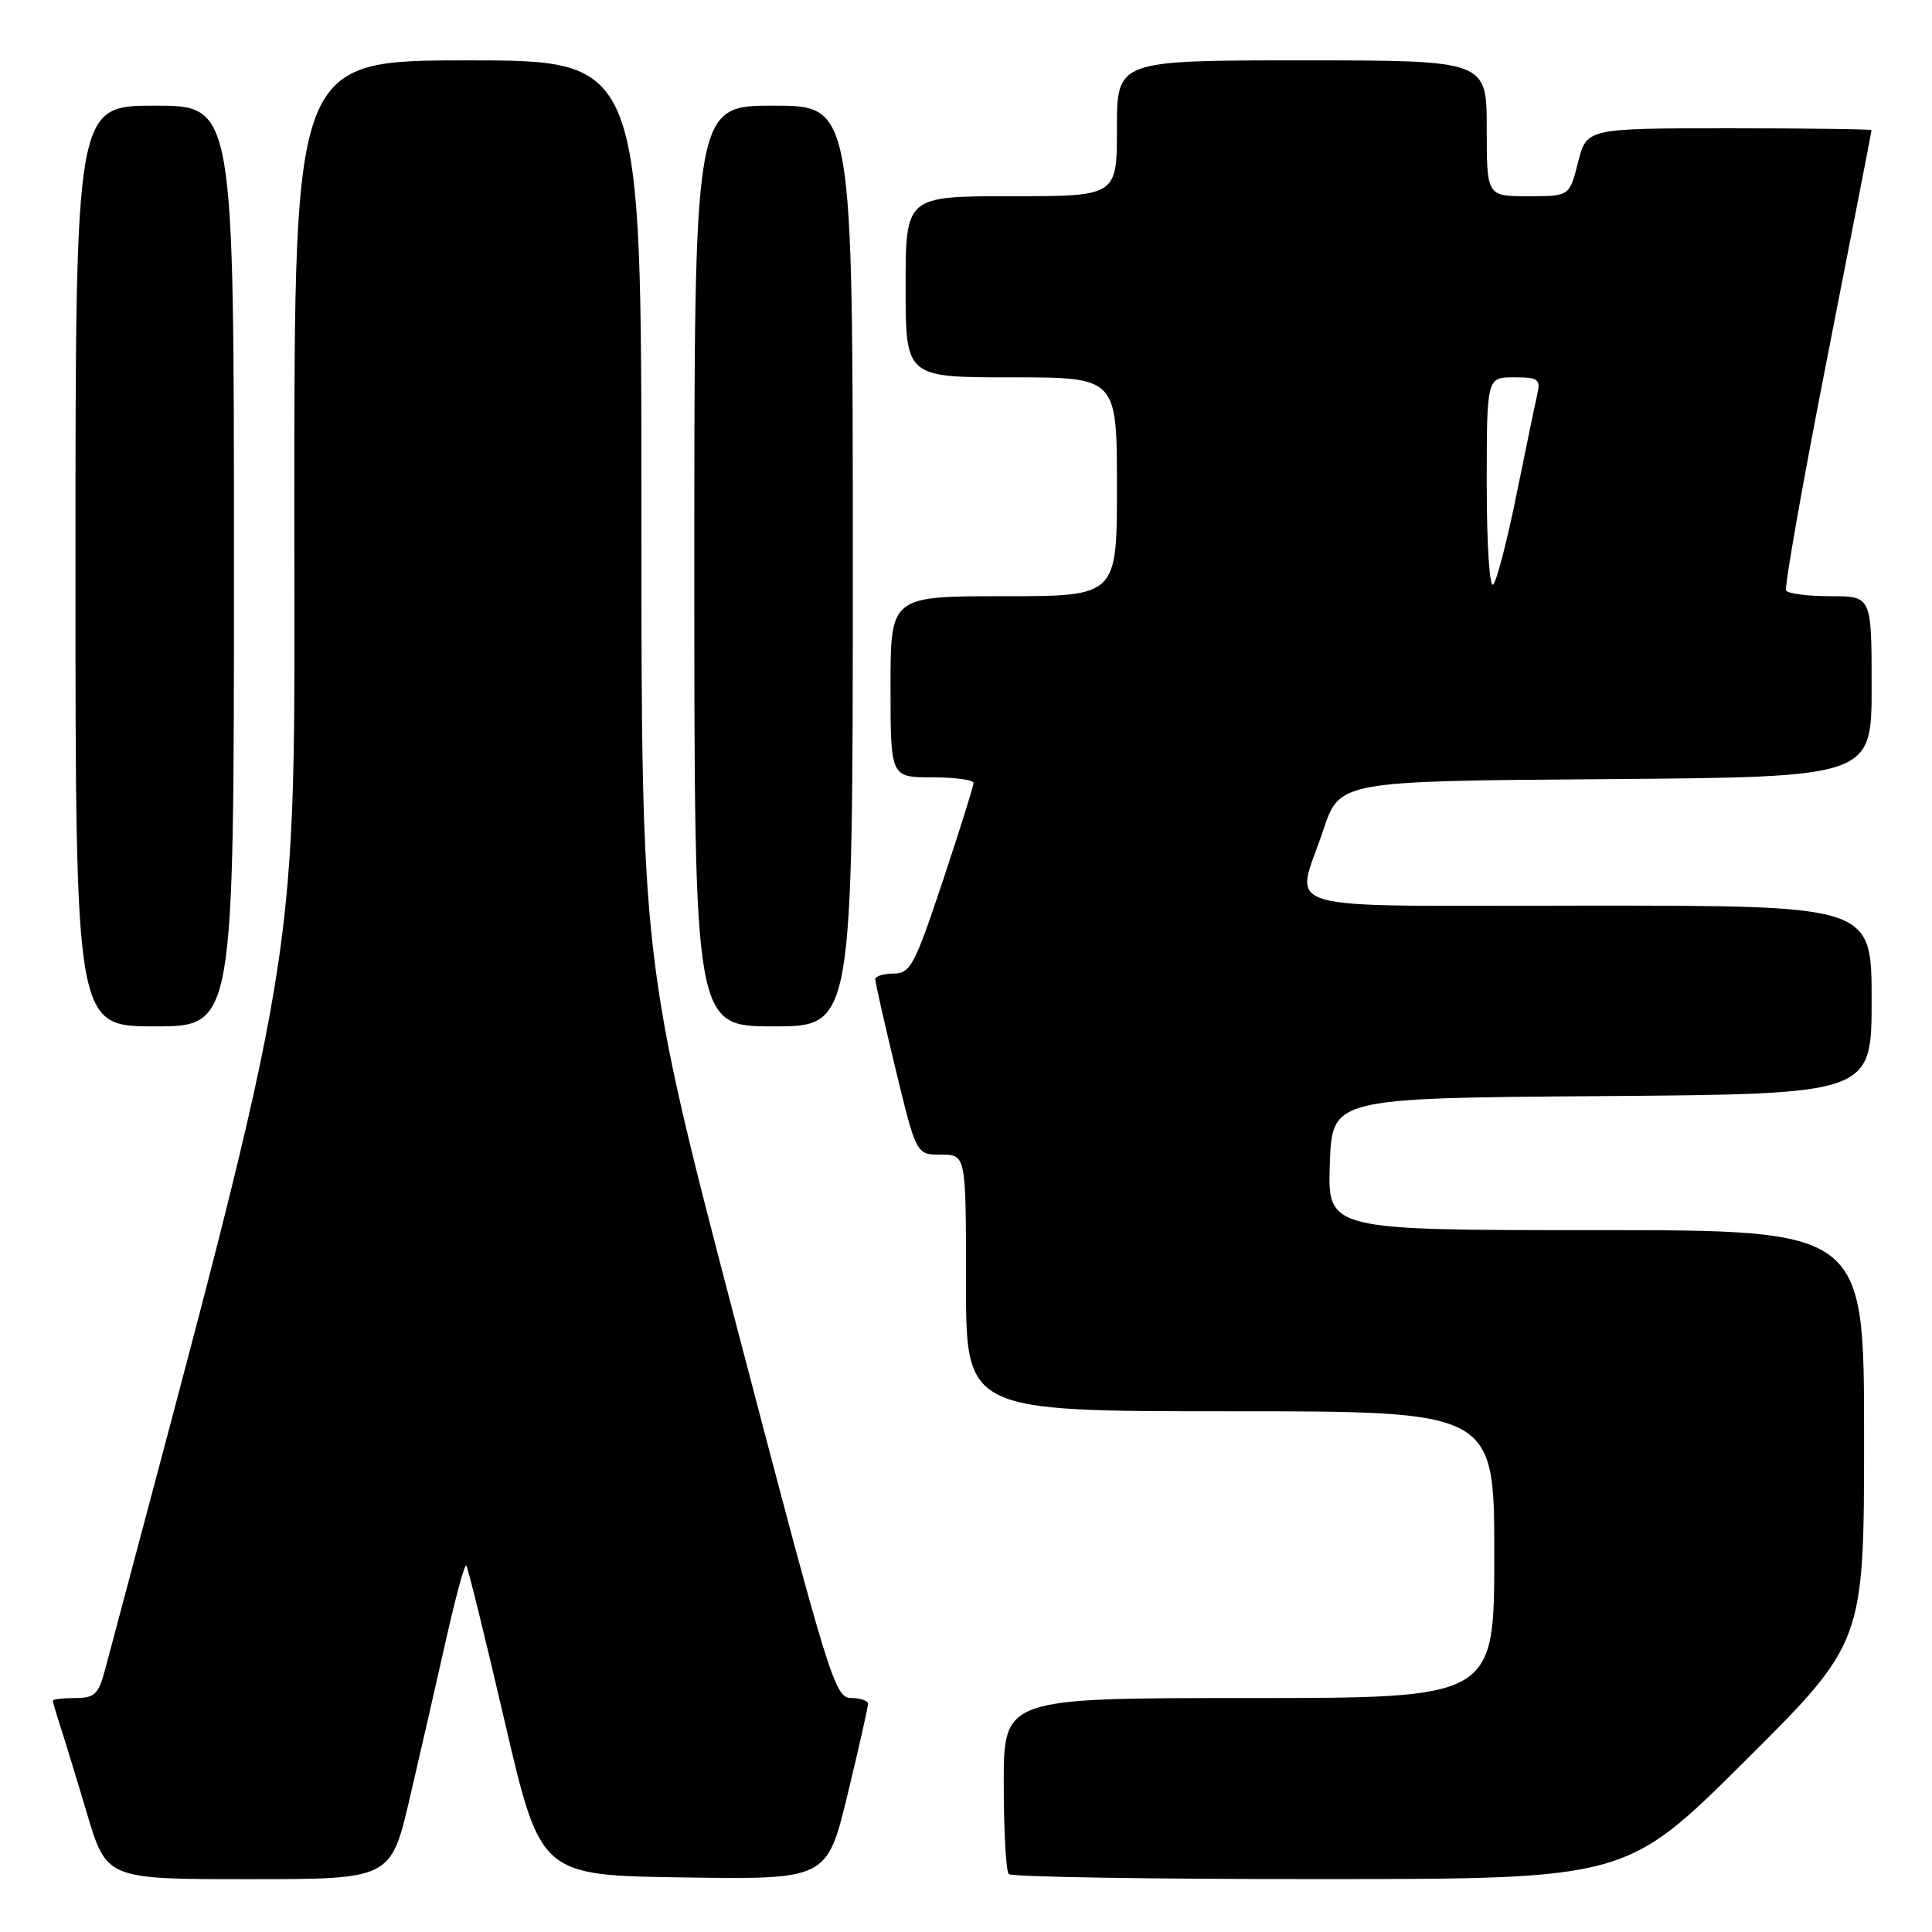 <?xml version="1.0" encoding="UTF-8" standalone="no"?>
<!DOCTYPE svg PUBLIC "-//W3C//DTD SVG 1.1//EN" "http://www.w3.org/Graphics/SVG/1.1/DTD/svg11.dtd" >
<svg xmlns="http://www.w3.org/2000/svg" xmlns:xlink="http://www.w3.org/1999/xlink" version="1.1" viewBox="0 0 256 256">
 <g >
 <path fill="currentColor"
d=" M 54.30 238.25 C 55.68 232.34 57.83 222.90 59.10 217.28 C 60.36 211.66 61.56 207.23 61.78 207.44 C 61.99 207.66 64.29 216.98 66.89 228.17 C 71.62 248.50 71.62 248.50 90.60 248.77 C 109.58 249.04 109.58 249.04 112.31 237.77 C 113.81 231.57 115.03 226.16 115.02 225.75 C 115.01 225.34 113.99 225.00 112.75 224.99 C 110.62 224.99 109.81 222.33 97.74 176.24 C 84.99 127.50 84.99 127.50 84.99 67.75 C 85.00 8.00 85.00 8.00 62.00 8.00 C 39.00 8.00 39.00 8.00 39.00 66.92 C 39.00 130.57 40.53 121.15 13.92 221.25 C 13.05 224.51 12.54 225.00 9.96 225.00 C 8.33 225.00 7.00 225.16 7.00 225.35 C 7.00 225.54 7.43 227.01 7.95 228.60 C 8.47 230.20 10.08 235.44 11.51 240.25 C 14.12 249.00 14.12 249.00 32.96 249.00 C 51.79 249.00 51.79 249.00 54.30 238.25 Z  M 231.25 233.31 C 247.00 217.63 247.00 217.63 247.00 190.32 C 247.00 163.00 247.00 163.00 211.46 163.00 C 175.92 163.00 175.92 163.00 176.21 154.25 C 176.50 145.50 176.50 145.50 212.25 145.24 C 248.00 144.97 248.00 144.97 248.00 132.49 C 248.00 120.00 248.00 120.00 210.50 120.00 C 167.69 120.00 171.64 121.12 175.34 110.00 C 177.50 103.50 177.50 103.50 212.75 103.24 C 248.00 102.97 248.00 102.97 248.00 90.99 C 248.00 79.00 248.00 79.00 242.56 79.00 C 239.57 79.00 236.92 78.66 236.67 78.25 C 236.42 77.84 238.86 64.00 242.10 47.50 C 245.34 31.00 247.99 17.39 247.99 17.25 C 248.00 17.11 239.50 17.00 229.12 17.00 C 210.24 17.00 210.24 17.00 209.10 21.50 C 207.97 26.00 207.97 26.00 202.49 26.00 C 197.00 26.00 197.00 26.00 197.00 17.00 C 197.00 8.00 197.00 8.00 172.50 8.00 C 148.00 8.00 148.00 8.00 148.00 17.00 C 148.00 26.00 148.00 26.00 134.00 26.00 C 120.00 26.00 120.00 26.00 120.00 38.00 C 120.00 50.00 120.00 50.00 134.00 50.00 C 148.00 50.00 148.00 50.00 148.00 64.50 C 148.00 79.00 148.00 79.00 133.00 79.00 C 118.00 79.00 118.00 79.00 118.00 91.00 C 118.00 103.00 118.00 103.00 123.50 103.00 C 126.53 103.00 129.00 103.34 129.00 103.75 C 129.00 104.16 127.16 110.01 124.92 116.75 C 121.20 127.91 120.62 129.00 118.42 129.00 C 117.09 129.00 115.99 129.34 115.98 129.75 C 115.97 130.16 117.19 135.56 118.69 141.75 C 121.41 153.00 121.41 153.00 124.71 153.00 C 128.00 153.00 128.00 153.00 128.00 170.00 C 128.00 187.00 128.00 187.00 163.00 187.00 C 198.00 187.00 198.00 187.00 198.00 206.00 C 198.00 225.00 198.00 225.00 165.50 225.00 C 133.00 225.00 133.00 225.00 133.00 236.33 C 133.00 242.57 133.30 247.97 133.67 248.33 C 134.03 248.70 152.60 249.00 174.92 248.99 C 215.50 248.98 215.50 248.98 231.25 233.31 Z  M 31.00 75.00 C 31.00 14.00 31.00 14.00 20.50 14.00 C 10.00 14.00 10.00 14.00 10.00 75.00 C 10.00 136.00 10.00 136.00 20.50 136.00 C 31.00 136.00 31.00 136.00 31.00 75.00 Z  M 113.00 75.00 C 113.00 14.00 113.00 14.00 102.50 14.00 C 92.00 14.00 92.00 14.00 92.00 75.00 C 92.00 136.00 92.00 136.00 102.50 136.00 C 113.00 136.00 113.00 136.00 113.00 75.00 Z  M 197.00 64.20 C 197.00 50.00 197.00 50.00 200.61 50.00 C 203.84 50.00 204.16 50.24 203.70 52.25 C 203.41 53.49 202.18 59.45 200.95 65.50 C 199.73 71.55 198.34 76.93 197.86 77.45 C 197.38 77.99 197.00 72.23 197.00 64.20 Z "/>
</g>
</svg>